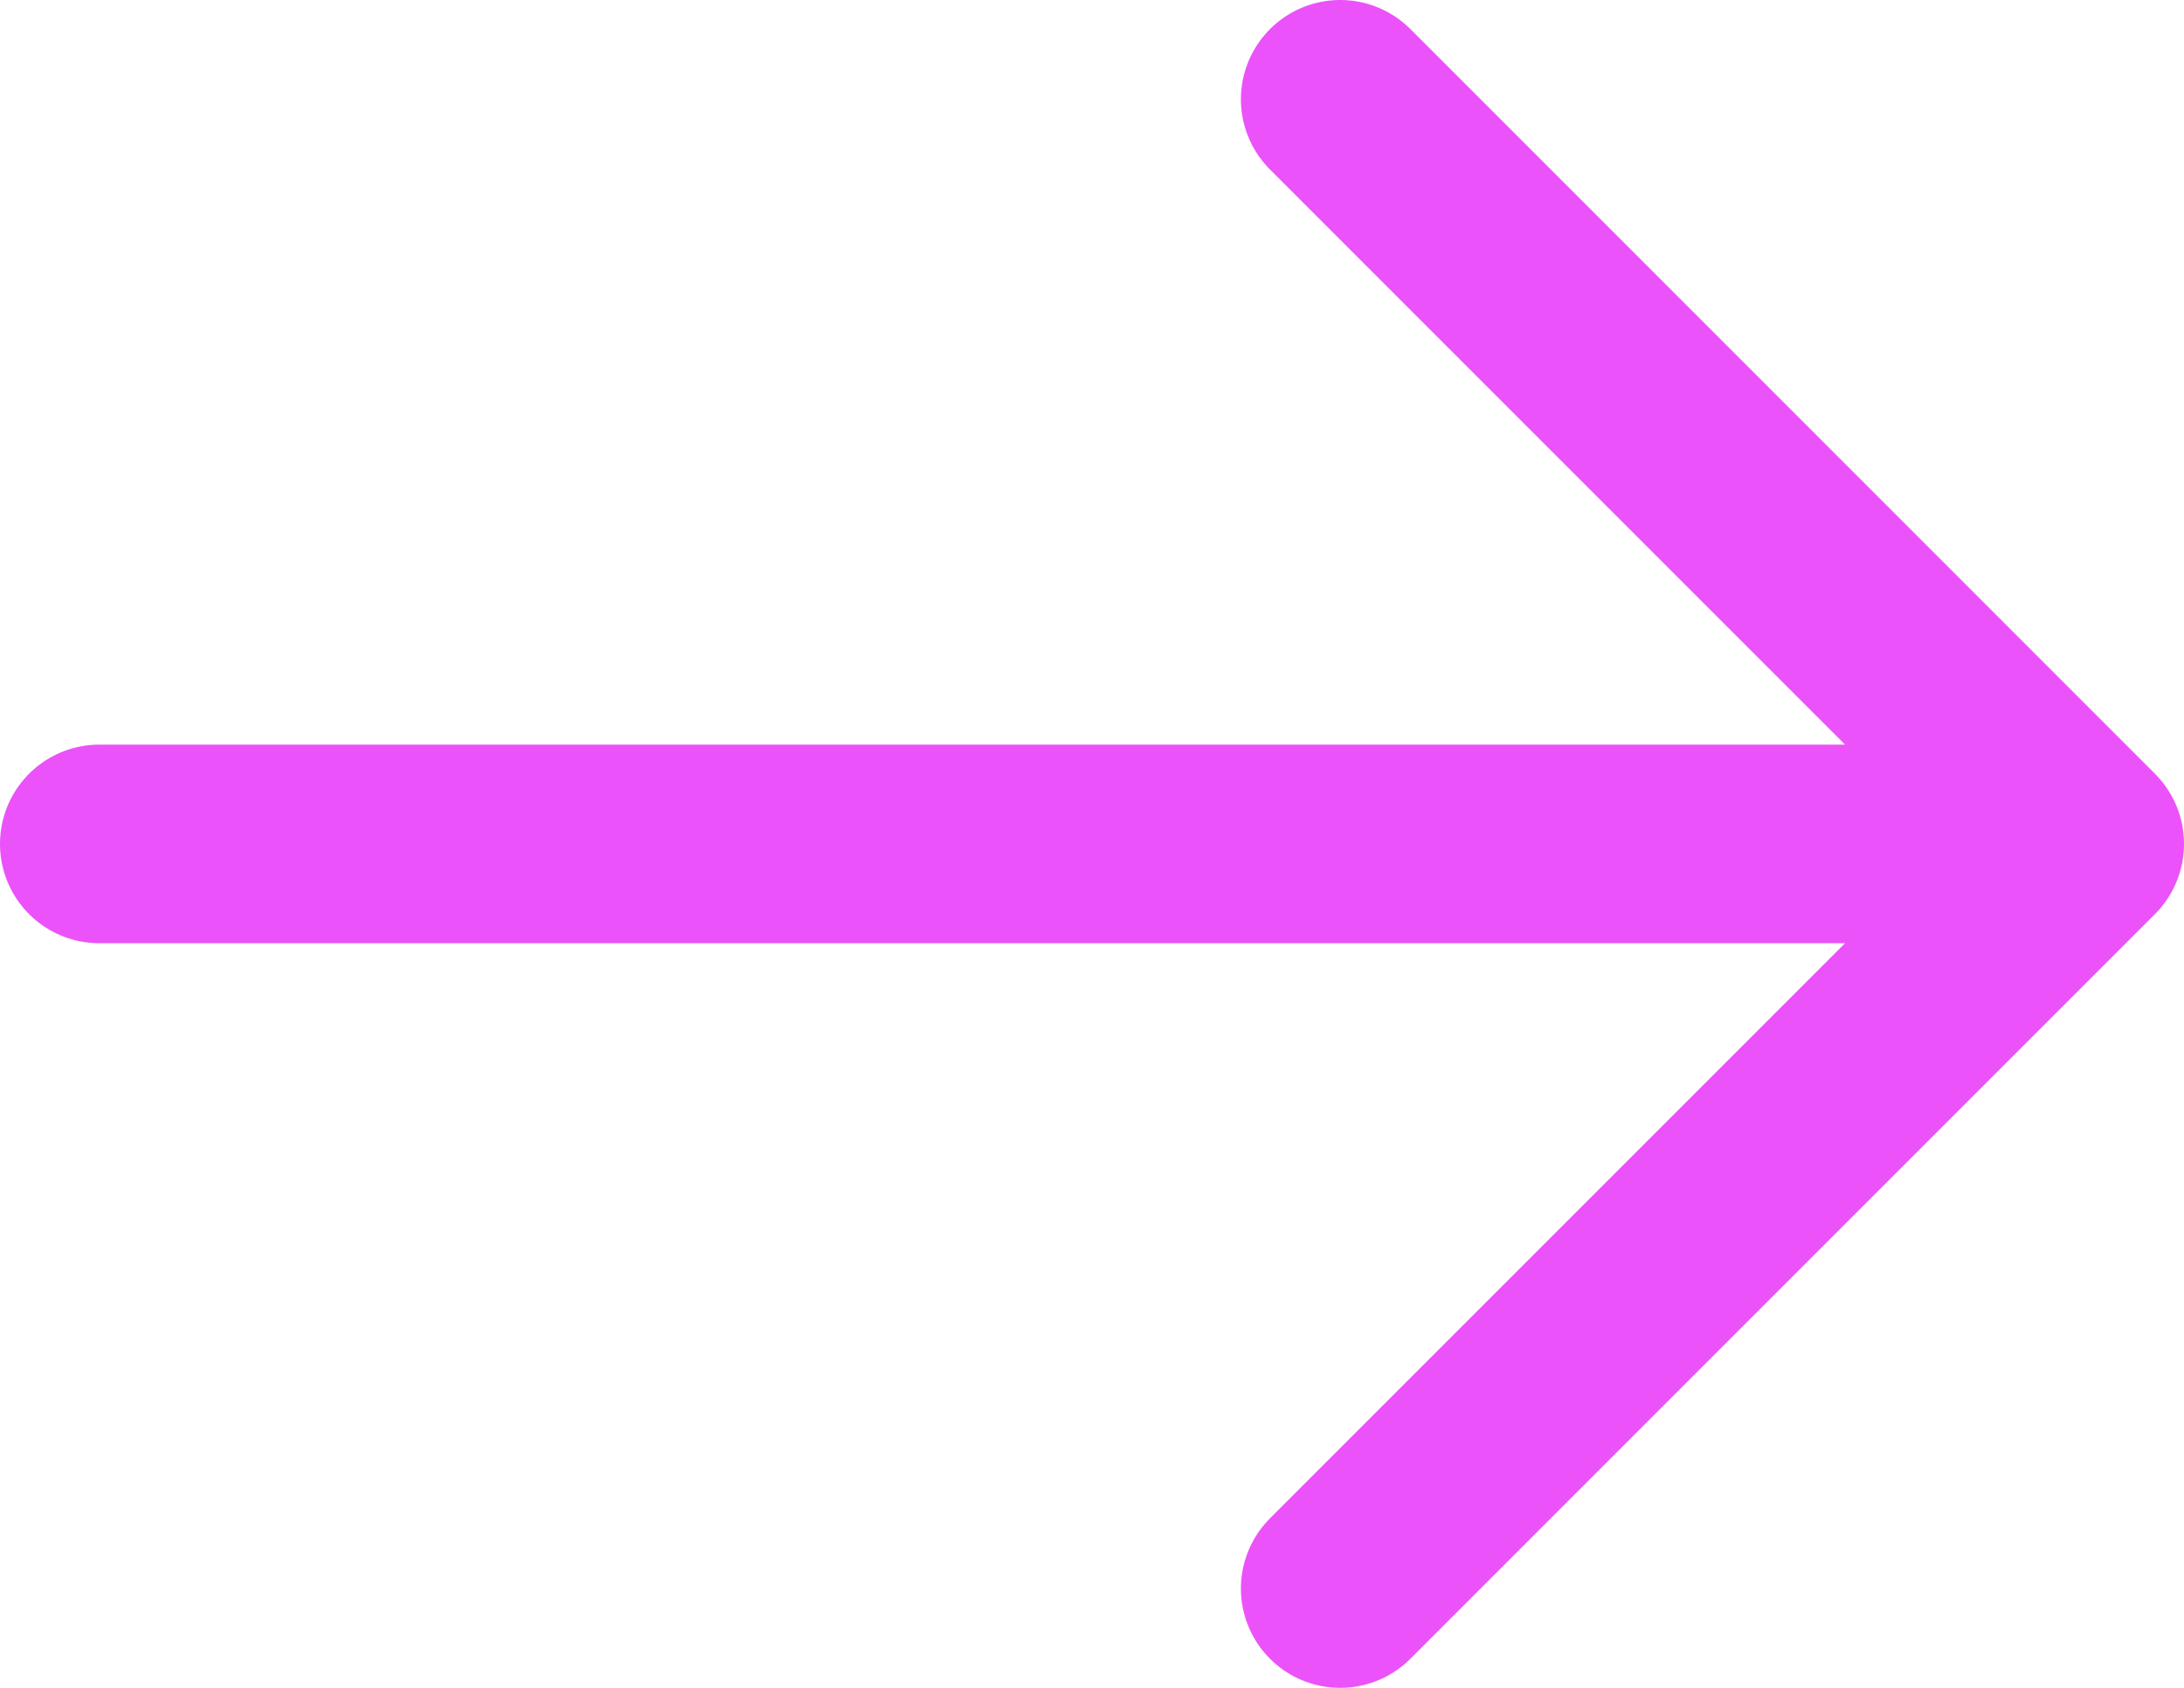 <svg width="22" height="17" viewBox="0 0 22 17" fill="none" xmlns="http://www.w3.org/2000/svg">
<path id="Icon" d="M1 8.5H21M21 8.5L13.5 1M21 8.5L13.5 16" stroke="#EB52F9" stroke-width="2" stroke-linecap="round" stroke-linejoin="round"/>
</svg>
